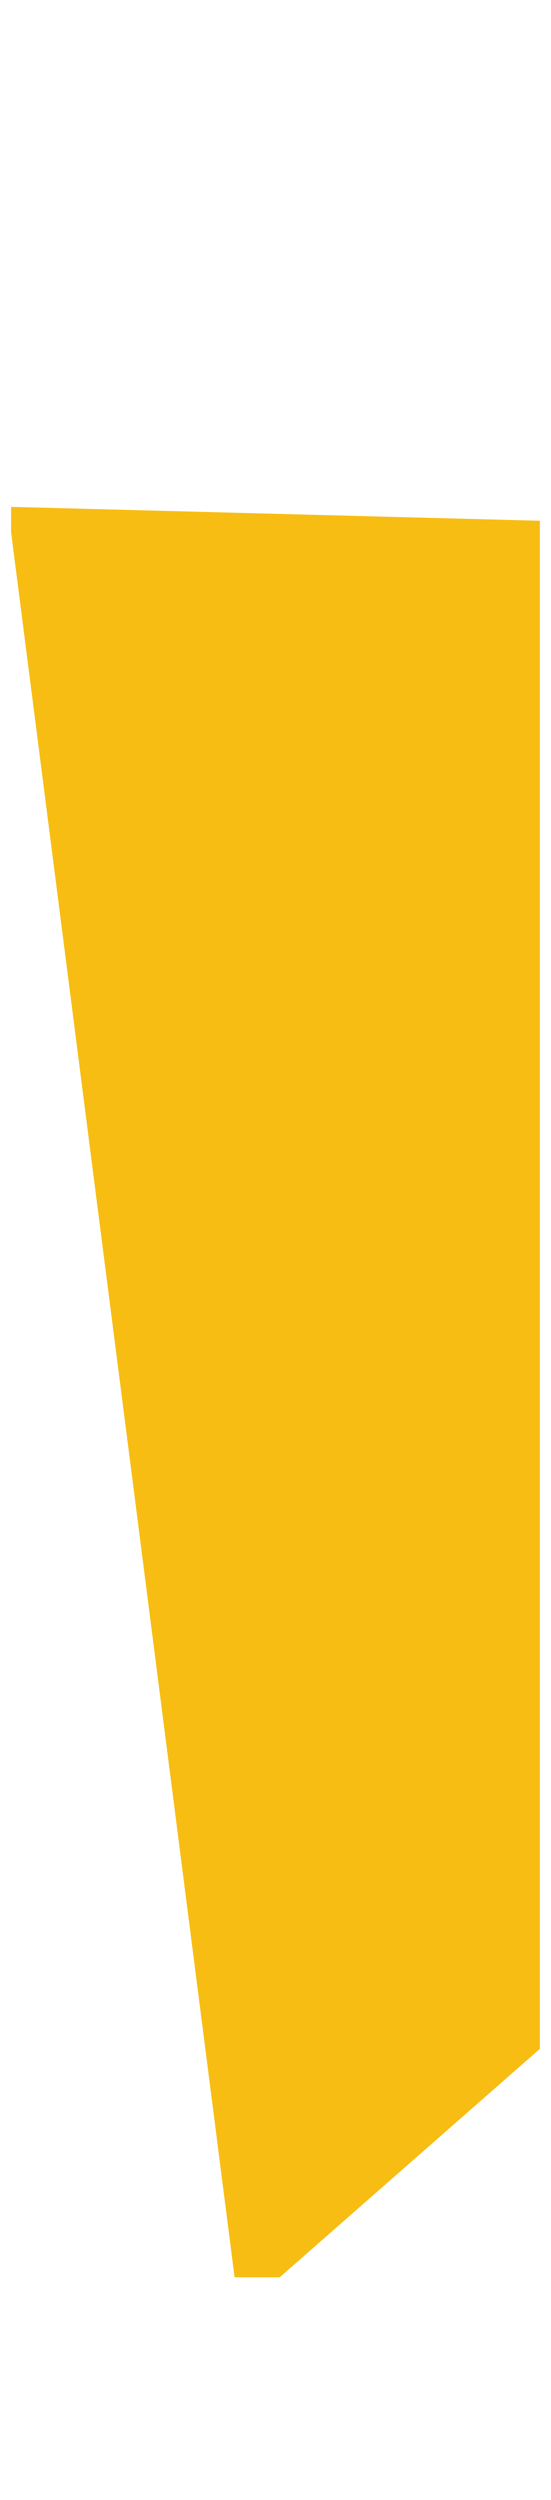 <?xml version='1.0' encoding='UTF-8' standalone='no'?>
<!-- Created with Fritzing (http://www.fritzing.org/) -->
<svg xmlns:svg='http://www.w3.org/2000/svg' xmlns='http://www.w3.org/2000/svg' version='1.2' baseProfile='tiny' x='0in' y='0in' width='0.124in' height='0.562in' viewBox='0 0 3.15 14.275' >
<g id='copper1'>
<rect id='connector0pad' connectorname='GROUND' x='1.257' y='6.591' width='0.635' height='1.27' stroke='none' stroke-width='0' fill='#F7BD13' stroke-linecap='round'/>
<path stroke='#F7BD13' fill='#F7BD13' stroke-width='0.127' d='M1.575,12.941L3.023,11.671L3.023,3.035L0.127,2.959L0.127,3.035L1.397,12.941z' stroke-linecap='round'/>
<g id='copper0'>
</g>
</g>
<g id='silkscreen'>
</g>
</svg>